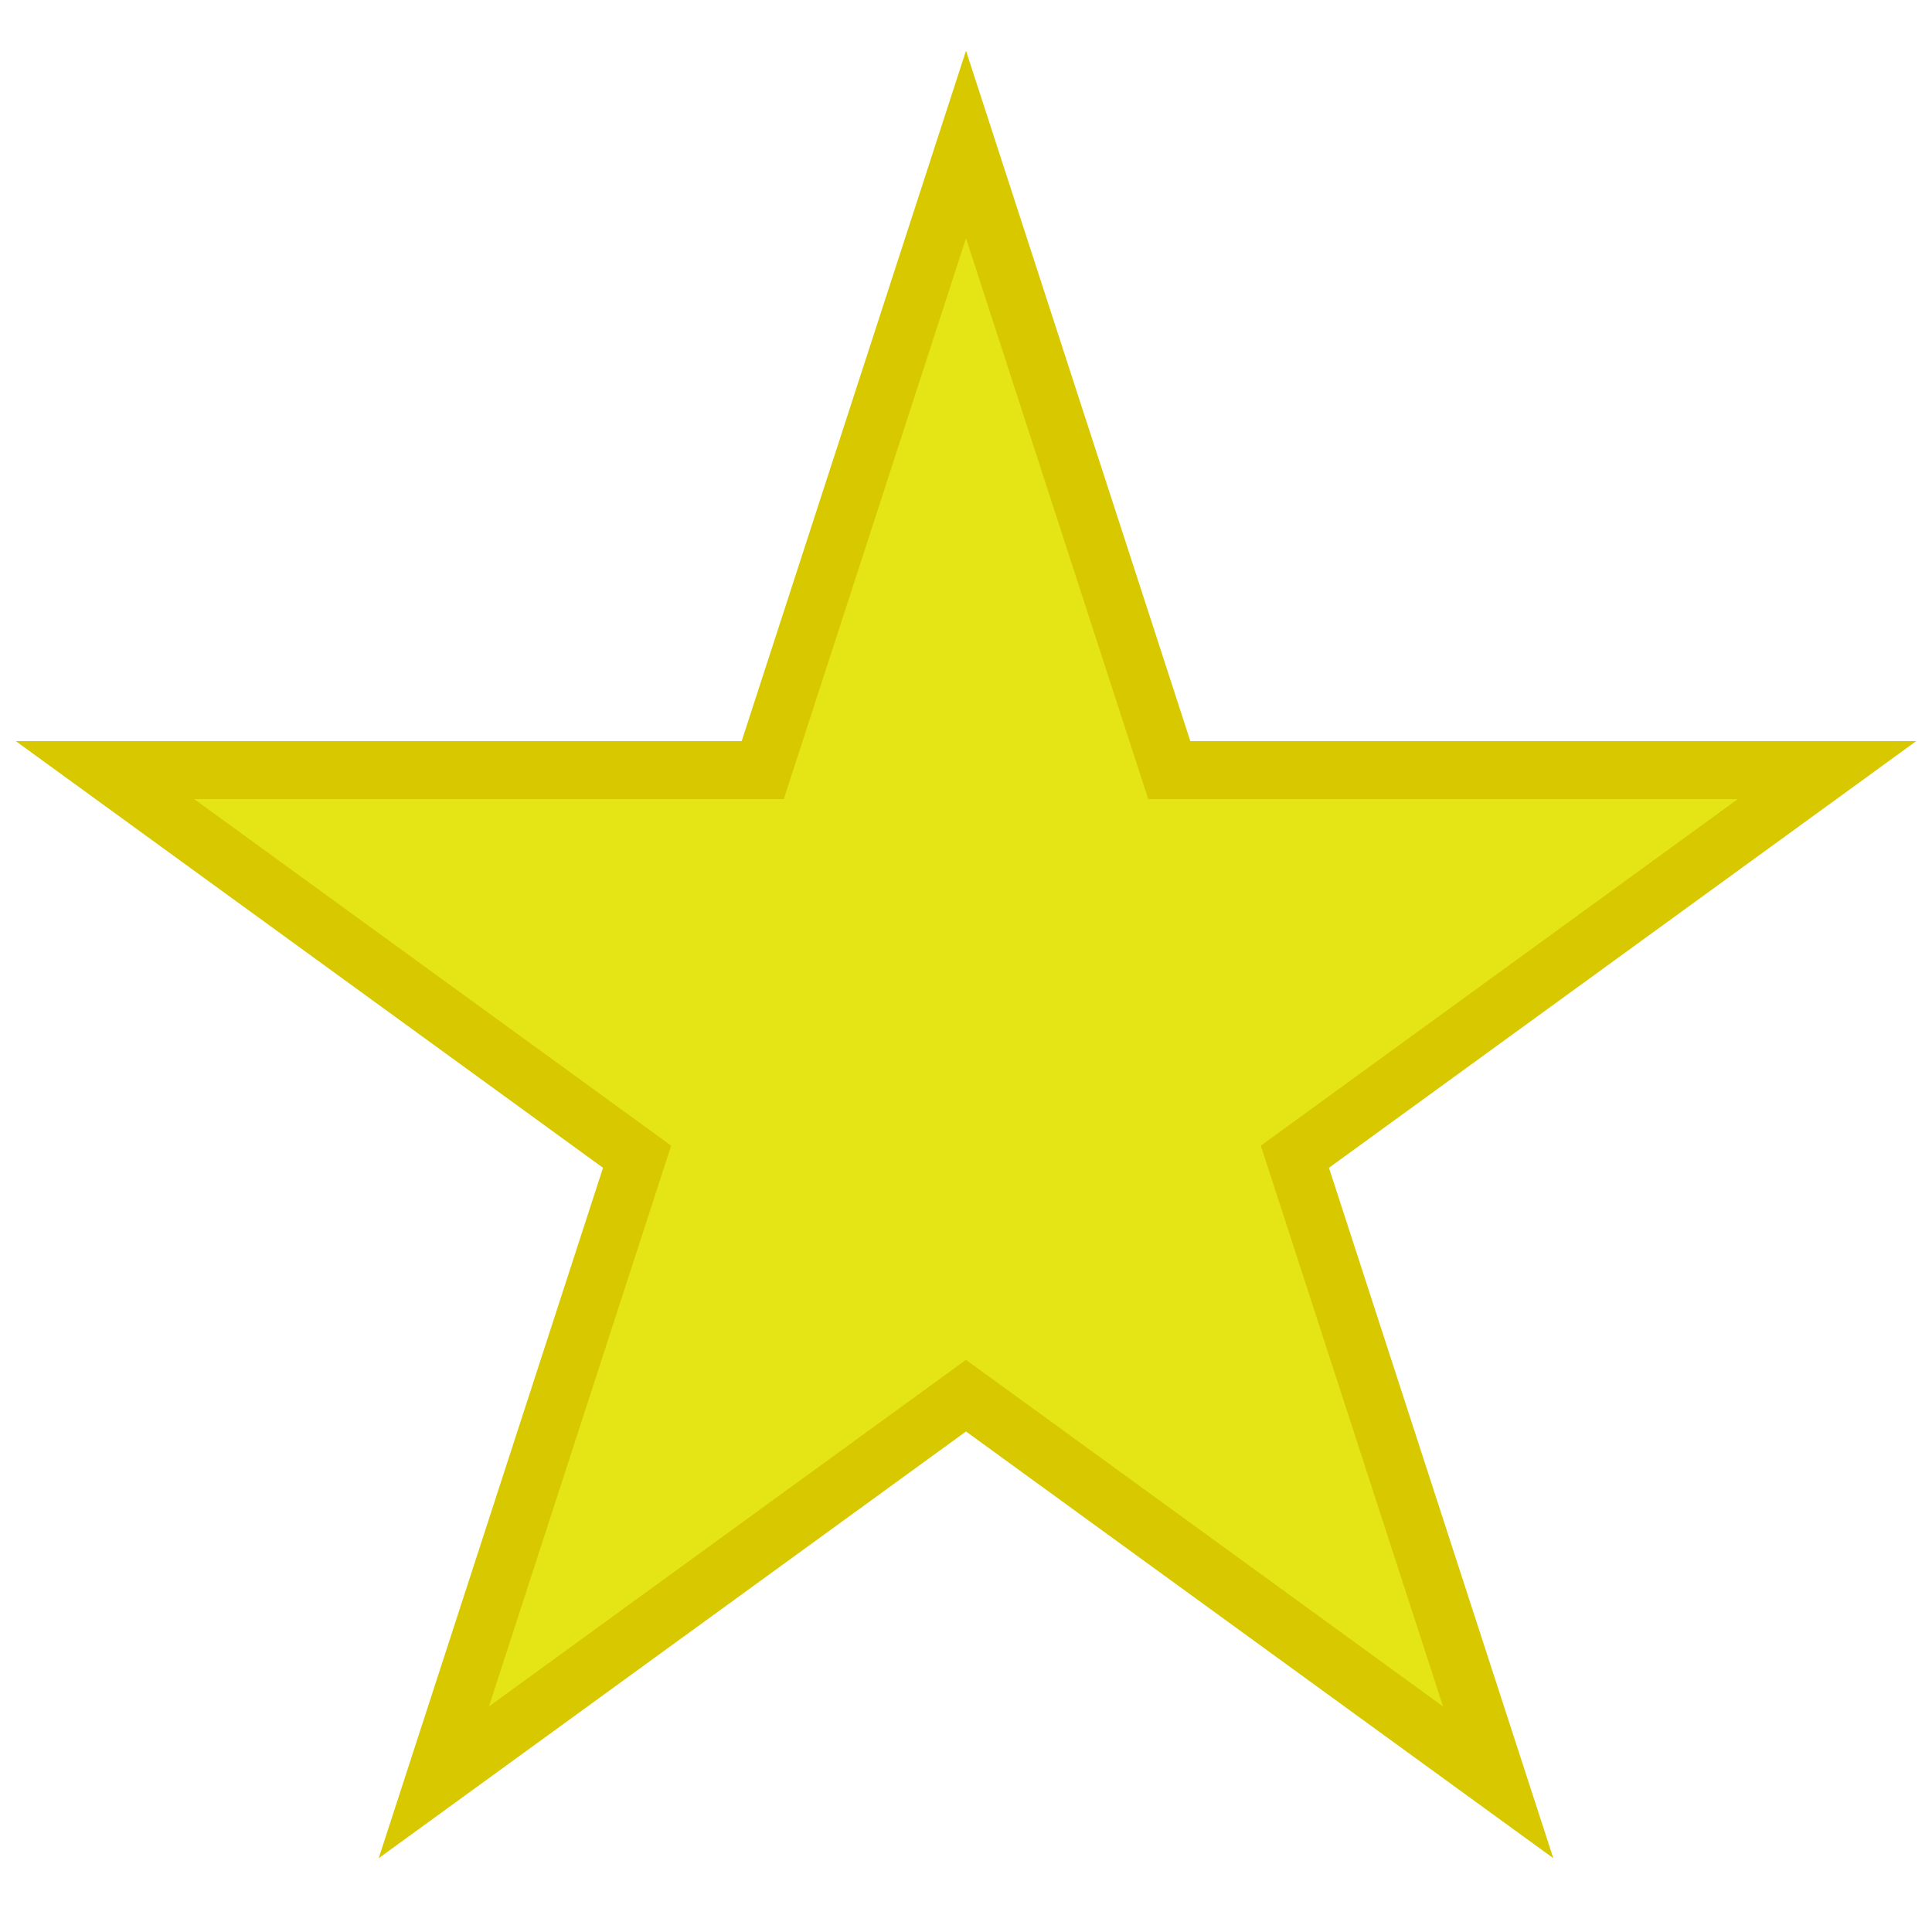 <?xml version="1.0" encoding="utf-8"?>
<!-- Generator: Adobe Illustrator 16.0.0, SVG Export Plug-In . SVG Version: 6.00 Build 0)  -->
<!DOCTYPE svg PUBLIC "-//W3C//DTD SVG 1.1//EN" "http://www.w3.org/Graphics/SVG/1.1/DTD/svg11.dtd">
<svg version="1.1" id="Layer_1" xmlns="http://www.w3.org/2000/svg" xmlns:xlink="http://www.w3.org/1999/xlink" x="0px" y="0px"
	 width="100px" height="100px" viewBox="0 0 100 100" enable-background="new 0 0 100 100" xml:space="preserve">
<polygon fill="#E5E516" stroke="#D8C800" stroke-width="3" stroke-miterlimit="10" points="50,7.478 60.521,39.859 94.569,39.859 
	67.023,59.872 77.545,92.253 50,72.239 22.455,92.253 32.976,59.872 5.432,39.859 39.479,39.859 "/>
</svg>
